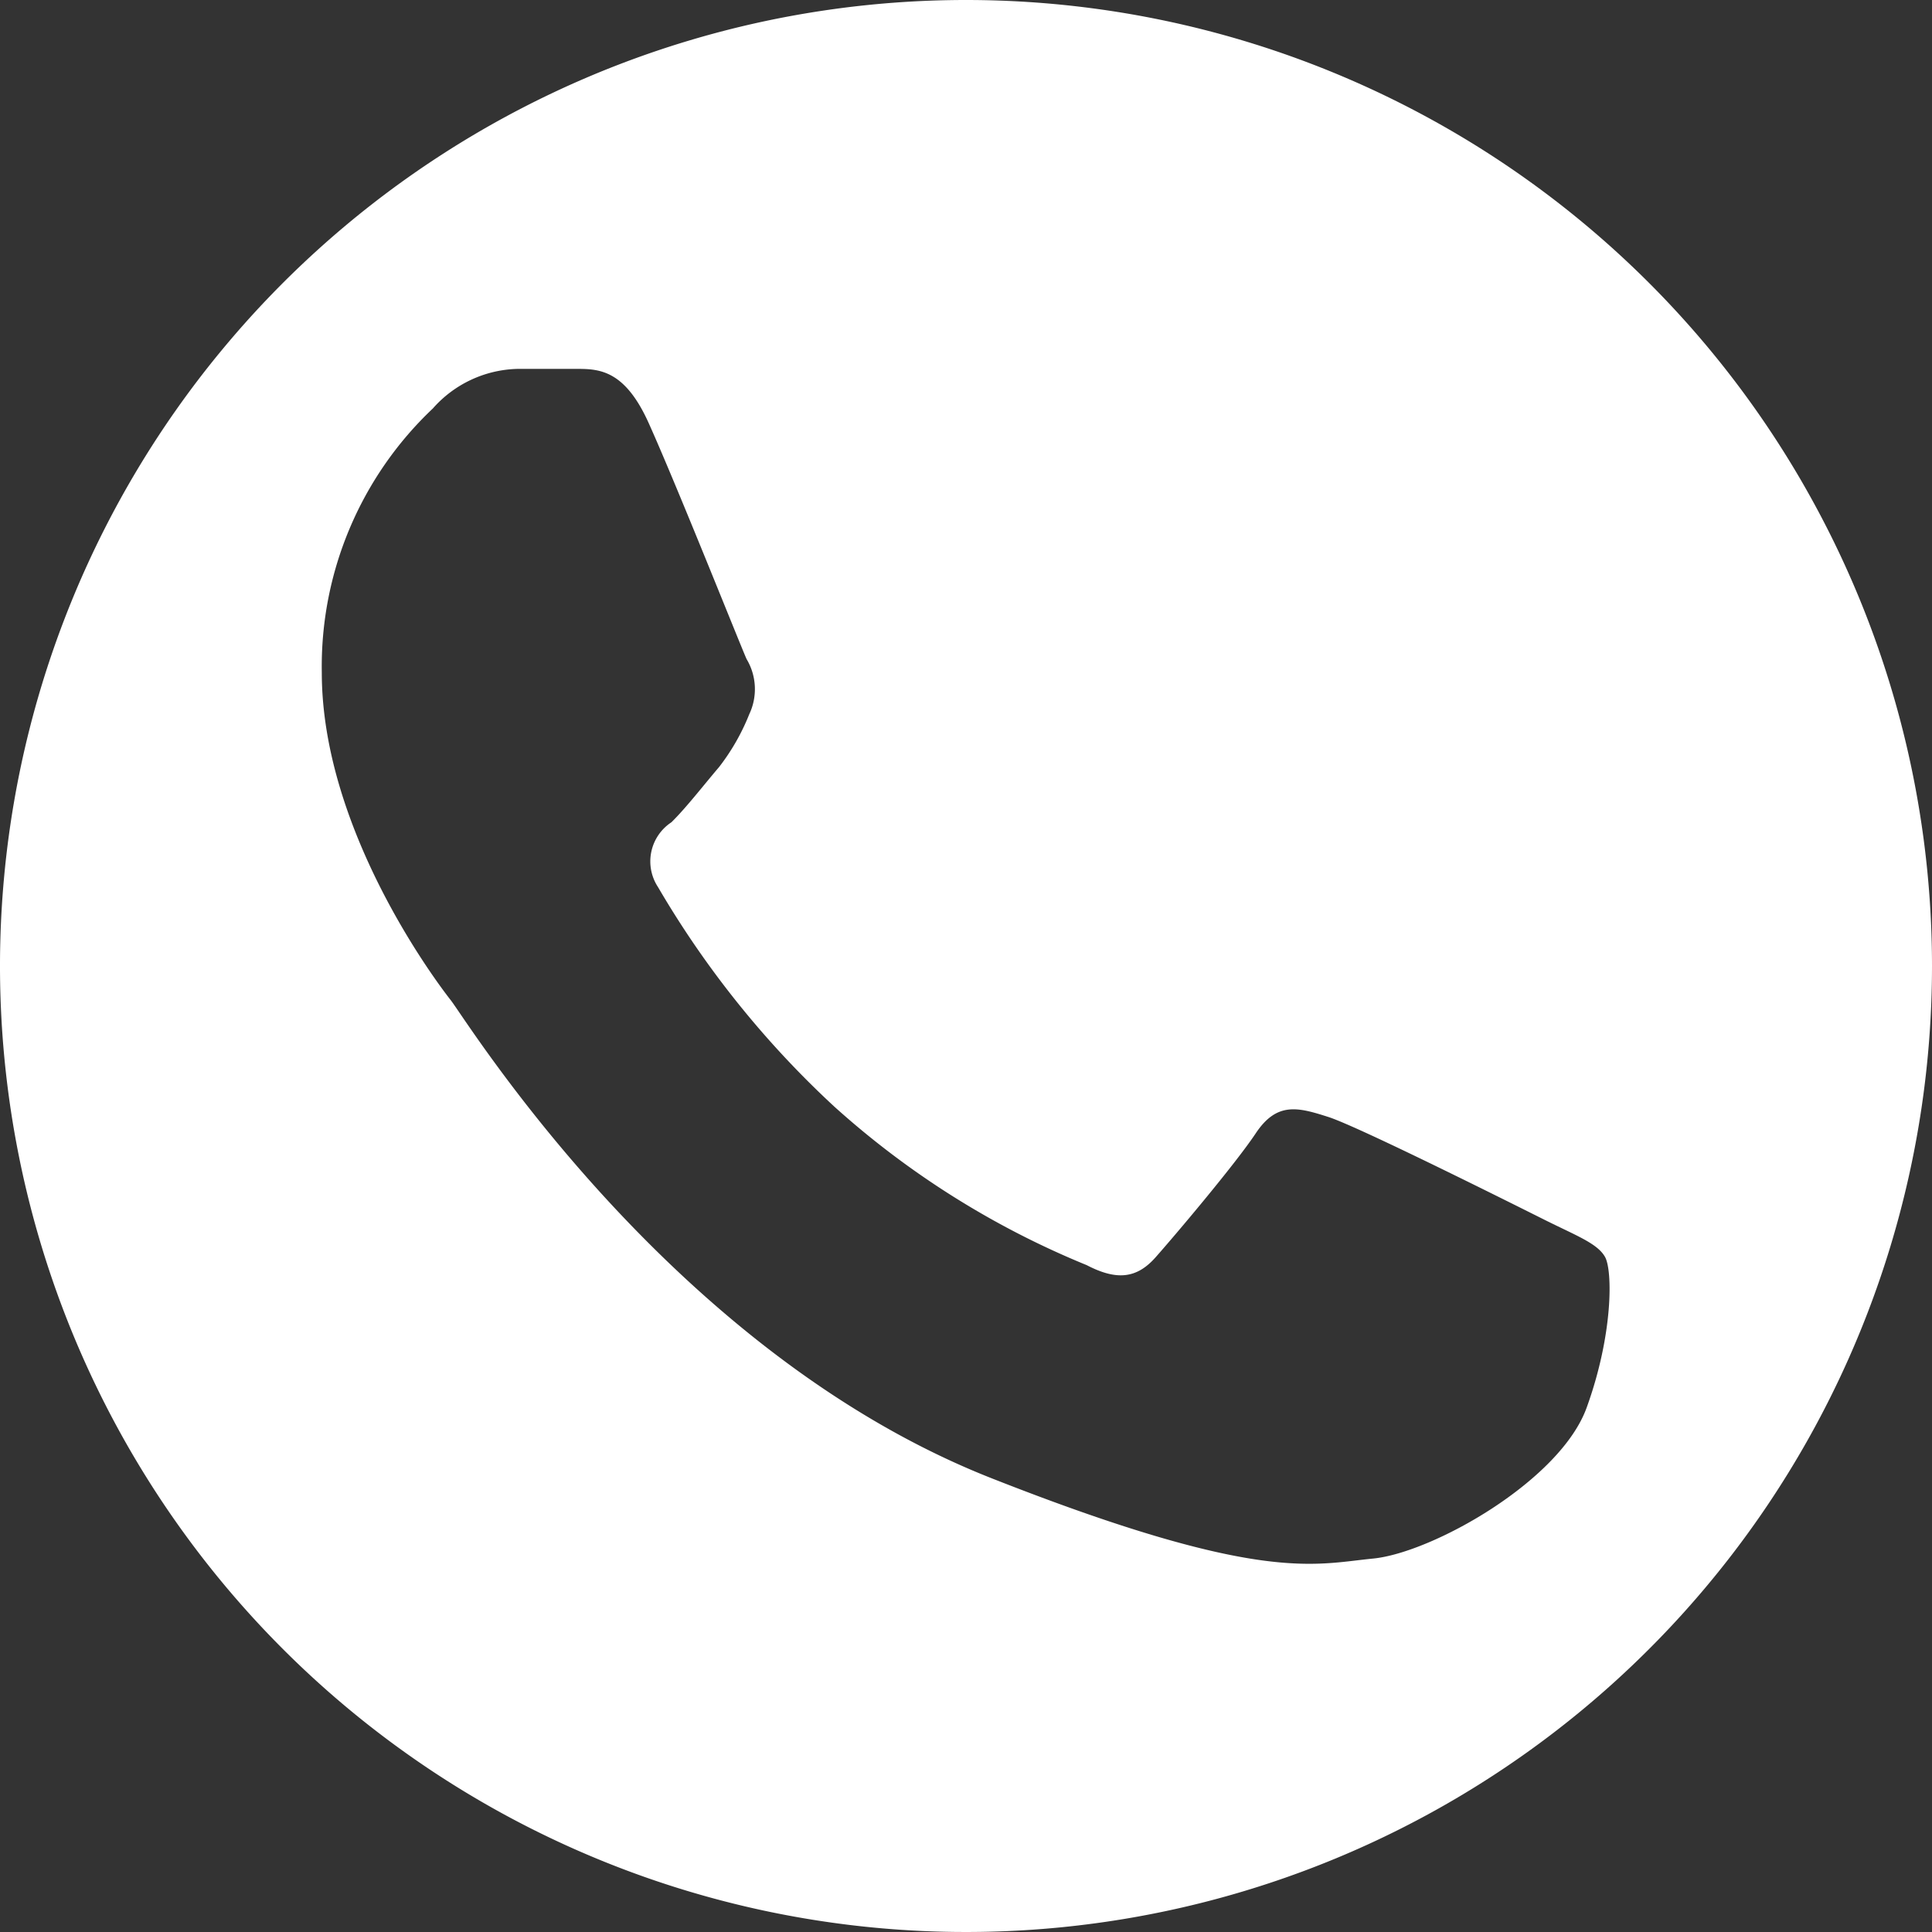 <svg id="Capa_1" data-name="Capa 1" xmlns="http://www.w3.org/2000/svg" viewBox="0 0 64 64"><rect x="0" y="0" width="64" height="64" fill="#333333" stroke="none"/><defs><style>.cls-1{fill:#fff;}</style></defs><title>conecty-icono-tel-blanco</title><path class="cls-1" d="M32,0A32,32,0,1,0,64,32,32,32,0,0,0,32,0ZM52.56,46.63c-.88,2.43-5.12,4.81-7.08,5s-3.74.84-12.63-2.66C22.21,44.78,15.48,33.83,14.93,33.13s-4.27-5.69-4.27-10.85a11.76,11.76,0,0,1,3.68-8.75,3.86,3.86,0,0,1,2.8-1.31h2c.75,0,1.58.07,2.36,1.82v0c.93,2.07,3,7.27,3.23,7.79a1.94,1.94,0,0,1,.09,1.83,7.2,7.2,0,0,1-1,1.75c-.52.61-1.1,1.36-1.58,1.83a1.55,1.55,0,0,0-.44,2.15,31.62,31.62,0,0,0,5.84,7.27A28.7,28.7,0,0,0,36,41.91c1,.52,1.66.44,2.28-.26s2.62-3.06,3.32-4.11S43,36.68,44,37s6.13,2.89,7.17,3.41,1.75.78,2,1.23S53.44,44.2,52.56,46.63Z"/></svg>